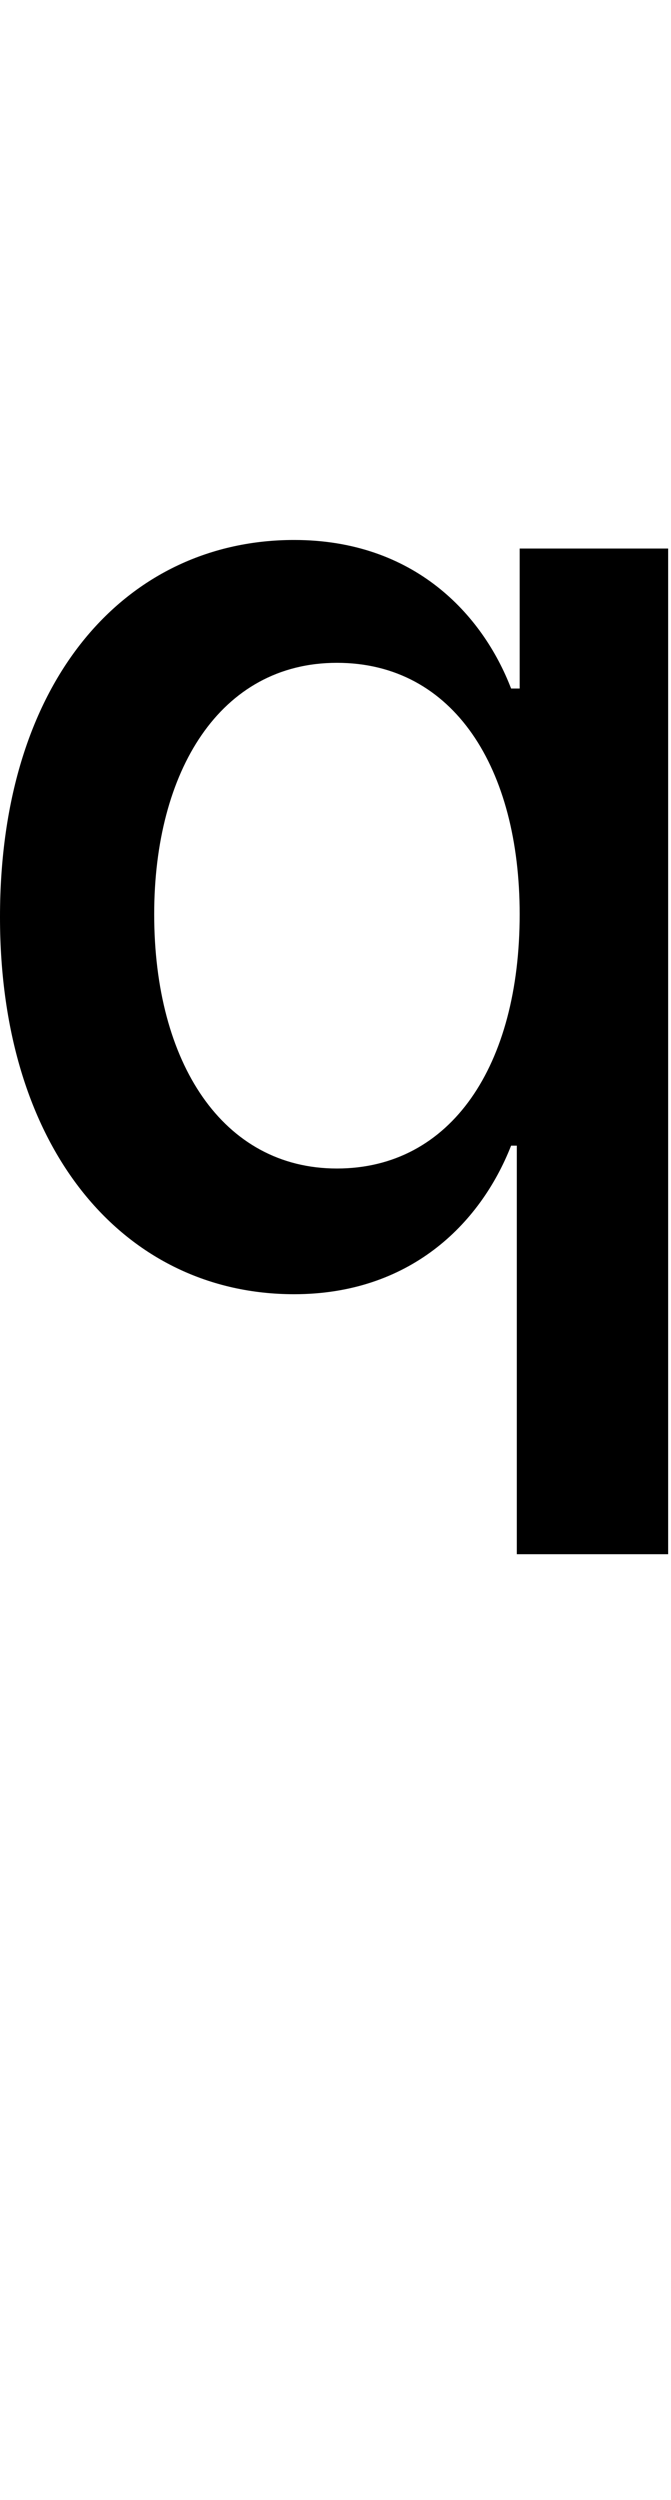 <svg id="svg-q.sups" xmlns="http://www.w3.org/2000/svg" width="94" height="350"><path d="M1024 -640V-2048H816V-1852H804C764 -1956 668 -2060 500 -2060C268 -2060 88 -1868 88 -1532C88 -1204 264 -1004 500 -1004C660 -1004 760 -1100 804 -1212H812V-640ZM816 -1536C816 -1324 720 -1180 560 -1180C400 -1180 304 -1328 304 -1536C304 -1736 396 -1888 560 -1888C724 -1888 816 -1740 816 -1536Z" transform="translate(-8.8 281.6) scale(0.1)"/></svg>
